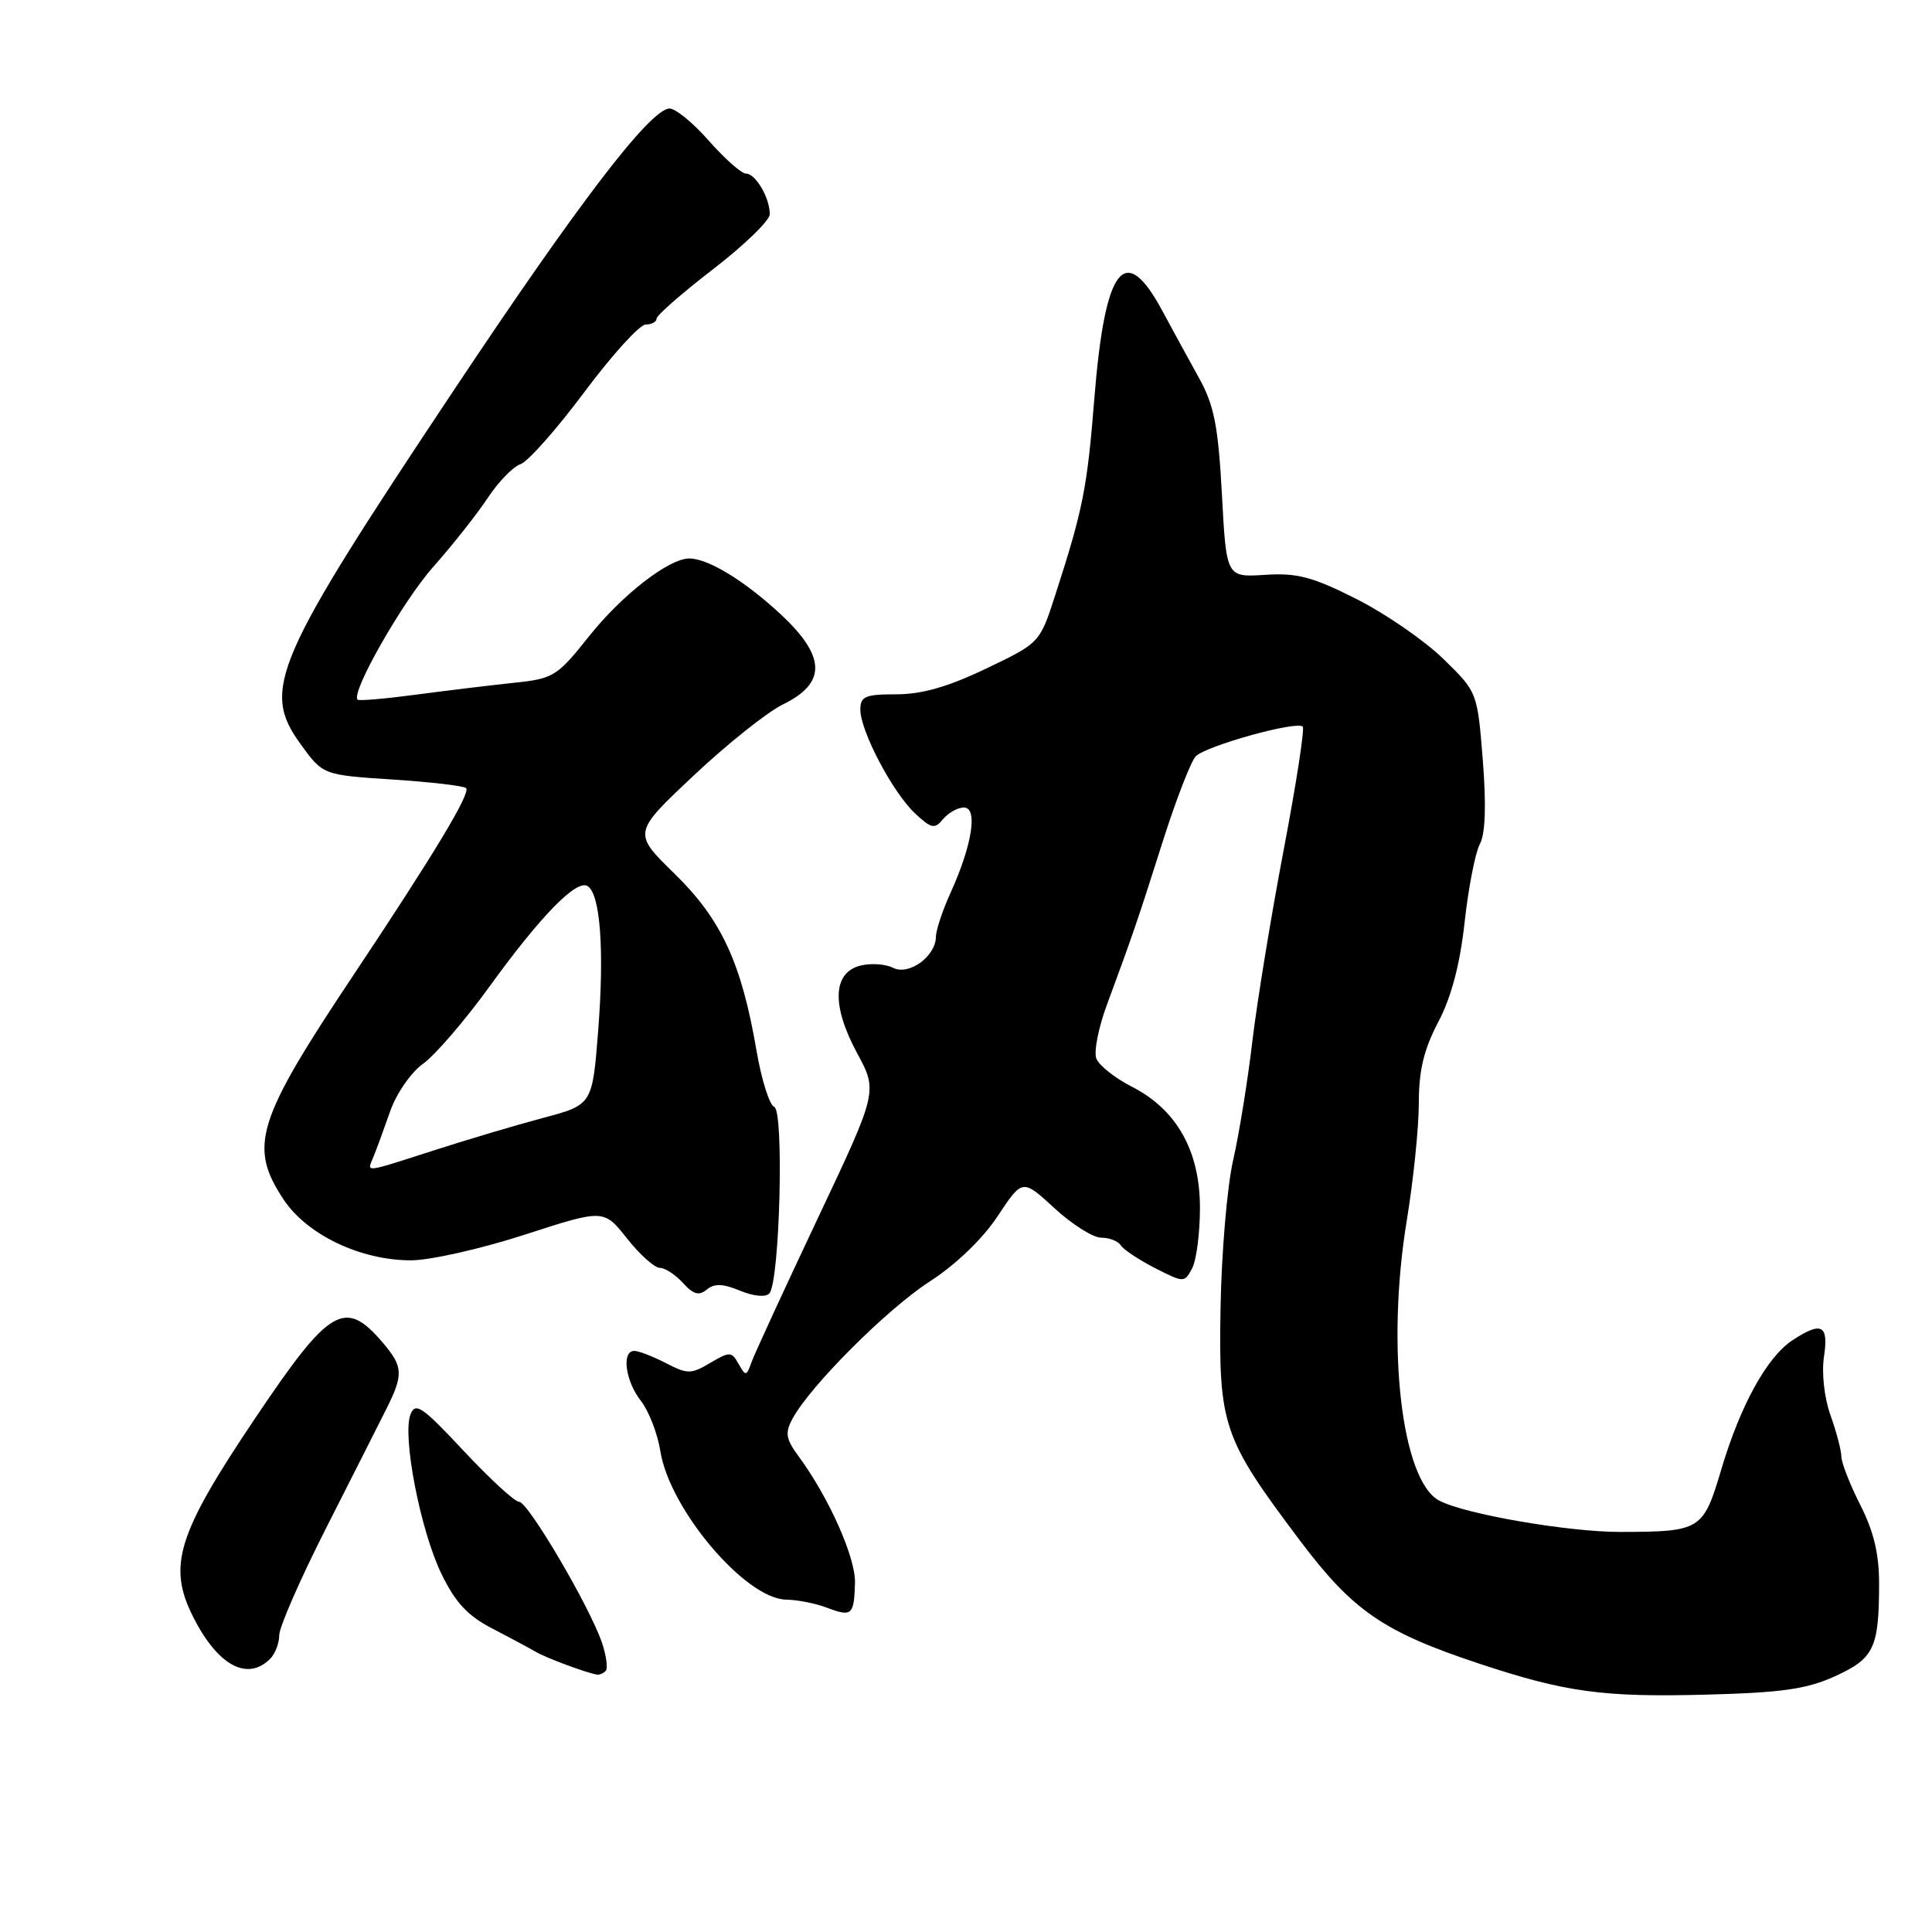 <?xml version="1.0" encoding="UTF-8" standalone="no"?>
<!DOCTYPE svg PUBLIC "-//W3C//DTD SVG 1.1//EN" "http://www.w3.org/Graphics/SVG/1.1/DTD/svg11.dtd" >
<svg xmlns="http://www.w3.org/2000/svg" xmlns:xlink="http://www.w3.org/1999/xlink" version="1.1" viewBox="0 0 256 256">
 <g >
 <path fill="currentColor"
d=" M 243.13 222.12 C 248.31 219.76 248.97 218.40 248.99 209.92 C 249.00 205.93 248.29 202.94 246.50 199.42 C 245.13 196.71 244.00 193.82 243.99 193.00 C 243.98 192.18 243.33 189.70 242.54 187.50 C 241.72 185.18 241.36 181.93 241.69 179.75 C 242.32 175.54 241.38 175.05 237.51 177.59 C 234.15 179.79 230.61 186.21 228.10 194.64 C 225.68 202.79 225.40 202.96 214.71 202.99 C 207.78 203.00 194.03 200.62 190.69 198.83 C 185.71 196.17 183.66 178.43 186.40 161.76 C 187.28 156.40 188.00 149.39 188.00 146.18 C 188.00 141.84 188.66 139.07 190.58 135.42 C 192.32 132.10 193.45 127.80 194.07 122.20 C 194.57 117.64 195.48 112.97 196.09 111.84 C 196.82 110.46 196.95 106.75 196.48 100.73 C 195.76 91.70 195.76 91.70 191.22 87.28 C 188.72 84.85 183.53 81.28 179.70 79.35 C 173.90 76.43 171.86 75.89 167.61 76.17 C 162.50 76.50 162.50 76.50 161.91 65.50 C 161.42 56.47 160.88 53.72 158.91 50.15 C 157.58 47.76 155.38 43.71 154.00 41.16 C 149.01 31.90 146.41 35.29 145.00 52.87 C 144.06 64.67 143.50 67.51 139.83 78.84 C 137.78 85.19 137.78 85.19 130.67 88.59 C 125.64 91.00 122.16 92.00 118.78 92.00 C 114.64 92.00 114.00 92.27 114.00 94.03 C 114.00 96.87 118.31 105.04 121.25 107.78 C 123.42 109.81 123.85 109.89 124.97 108.53 C 125.67 107.69 126.91 107.00 127.73 107.00 C 129.60 107.00 128.82 111.97 125.98 118.24 C 124.91 120.58 124.03 123.22 124.02 124.10 C 123.99 126.73 120.45 129.30 118.33 128.24 C 117.32 127.73 115.38 127.60 114.00 127.95 C 110.33 128.88 110.17 133.25 113.57 139.54 C 116.31 144.62 116.31 144.62 108.30 161.56 C 103.90 170.88 99.97 179.40 99.58 180.50 C 98.91 182.37 98.80 182.39 97.87 180.73 C 96.94 179.07 96.70 179.07 94.11 180.59 C 91.56 182.10 91.10 182.10 88.22 180.61 C 86.50 179.73 84.63 179.00 84.05 179.00 C 82.33 179.00 82.86 183.00 84.92 185.62 C 85.97 186.96 87.13 189.96 87.50 192.28 C 88.71 199.99 98.80 211.89 104.18 211.96 C 105.66 211.98 108.09 212.46 109.57 213.03 C 112.88 214.28 113.17 214.03 113.29 209.74 C 113.39 206.39 109.80 198.36 105.80 192.94 C 104.13 190.68 104.00 189.87 105.00 188.01 C 107.30 183.69 117.53 173.46 123.20 169.80 C 126.68 167.55 130.21 164.15 132.20 161.14 C 135.48 156.19 135.48 156.19 139.72 160.09 C 142.05 162.24 144.84 164.00 145.92 164.00 C 147.00 164.00 148.16 164.46 148.51 165.01 C 148.85 165.57 150.89 166.92 153.03 168.02 C 156.88 169.98 156.94 169.98 157.96 168.07 C 158.53 167.00 159.00 163.39 159.00 160.05 C 159.00 152.49 155.92 147.02 149.95 143.98 C 147.72 142.84 145.62 141.17 145.27 140.26 C 144.92 139.35 145.56 136.11 146.70 133.06 C 150.05 124.00 150.75 121.98 154.07 111.50 C 155.82 106.00 157.78 100.93 158.43 100.23 C 159.71 98.85 171.82 95.48 172.62 96.28 C 172.89 96.56 171.75 103.92 170.09 112.64 C 168.43 121.36 166.56 132.78 165.94 138.00 C 165.33 143.22 164.18 150.30 163.40 153.72 C 162.61 157.15 161.86 165.92 161.73 173.22 C 161.46 188.88 162.01 190.51 172.15 204.00 C 179.25 213.45 183.25 216.21 196.00 220.44 C 207.39 224.22 212.38 224.91 226.00 224.55 C 236.10 224.29 239.39 223.82 243.13 222.12 Z  M 80.25 221.41 C 80.57 221.09 80.35 219.41 79.76 217.66 C 78.15 212.90 69.97 199.00 68.79 199.00 C 68.21 199.00 64.91 195.96 61.44 192.25 C 55.95 186.37 55.04 185.75 54.39 187.42 C 53.28 190.30 55.71 202.81 58.49 208.54 C 60.34 212.35 61.98 214.11 65.22 215.78 C 67.57 217.00 70.17 218.39 71.00 218.88 C 72.34 219.67 77.55 221.61 79.08 221.89 C 79.40 221.95 79.93 221.74 80.25 221.41 Z  M 35.80 219.80 C 36.46 219.14 37.00 217.73 37.00 216.67 C 37.00 215.61 39.76 209.29 43.14 202.62 C 46.52 195.96 50.12 188.84 51.14 186.80 C 53.49 182.13 53.44 181.10 50.71 177.90 C 45.71 172.04 43.70 173.21 33.92 187.76 C 23.47 203.29 22.16 207.47 25.62 214.30 C 28.86 220.70 32.78 222.82 35.80 219.80 Z  M 98.05 171.02 C 99.84 171.76 101.46 171.92 101.94 171.39 C 103.32 169.91 103.91 147.18 102.59 146.67 C 101.96 146.43 100.90 143.07 100.24 139.20 C 98.25 127.59 95.58 121.82 89.38 115.77 C 83.84 110.36 83.84 110.36 91.91 102.77 C 96.35 98.59 101.67 94.35 103.74 93.34 C 109.54 90.51 109.45 86.99 103.45 81.40 C 98.69 76.97 93.83 74.00 91.33 74.00 C 88.63 74.00 82.42 78.82 78.05 84.31 C 73.80 89.65 73.34 89.93 68.05 90.48 C 65.00 90.80 59.17 91.51 55.10 92.05 C 51.03 92.59 47.55 92.89 47.38 92.71 C 46.45 91.79 53.37 79.65 57.41 75.11 C 59.97 72.22 63.22 68.11 64.64 65.96 C 66.06 63.82 68.01 61.82 68.96 61.51 C 69.92 61.21 73.72 56.92 77.41 51.98 C 81.09 47.04 84.76 43.00 85.56 43.00 C 86.35 43.00 87.00 42.65 87.00 42.22 C 87.00 41.79 90.37 38.84 94.50 35.66 C 98.62 32.49 102.00 29.21 102.00 28.38 C 102.00 26.21 100.12 23.00 98.84 23.00 C 98.24 23.00 96.01 21.02 93.87 18.59 C 91.73 16.16 89.38 14.27 88.63 14.38 C 85.93 14.77 76.60 26.98 60.27 51.50 C 36.21 87.62 34.59 91.37 39.83 98.60 C 42.79 102.69 42.79 102.69 52.00 103.29 C 57.07 103.62 61.46 104.13 61.76 104.43 C 62.40 105.07 57.53 113.15 46.97 129.00 C 33.96 148.50 32.90 151.87 37.57 158.93 C 40.67 163.61 47.76 167.00 54.46 167.00 C 56.99 167.00 63.77 165.47 69.53 163.60 C 80.00 160.21 80.00 160.21 83.08 164.10 C 84.78 166.25 86.74 168.00 87.43 168.00 C 88.12 168.00 89.50 168.90 90.50 170.00 C 91.87 171.52 92.62 171.73 93.65 170.87 C 94.65 170.05 95.79 170.08 98.05 171.02 Z  M 49.50 153.25 C 49.89 152.29 50.88 149.59 51.70 147.25 C 52.53 144.88 54.46 142.10 56.05 140.96 C 57.63 139.84 61.60 135.23 64.87 130.71 C 71.67 121.32 76.38 116.50 77.86 117.41 C 79.54 118.45 80.09 125.86 79.27 136.44 C 78.50 146.38 78.50 146.38 72.00 148.12 C 68.42 149.07 61.90 151.01 57.50 152.43 C 47.99 155.48 48.61 155.42 49.50 153.25 Z "/>
</g>
</svg>